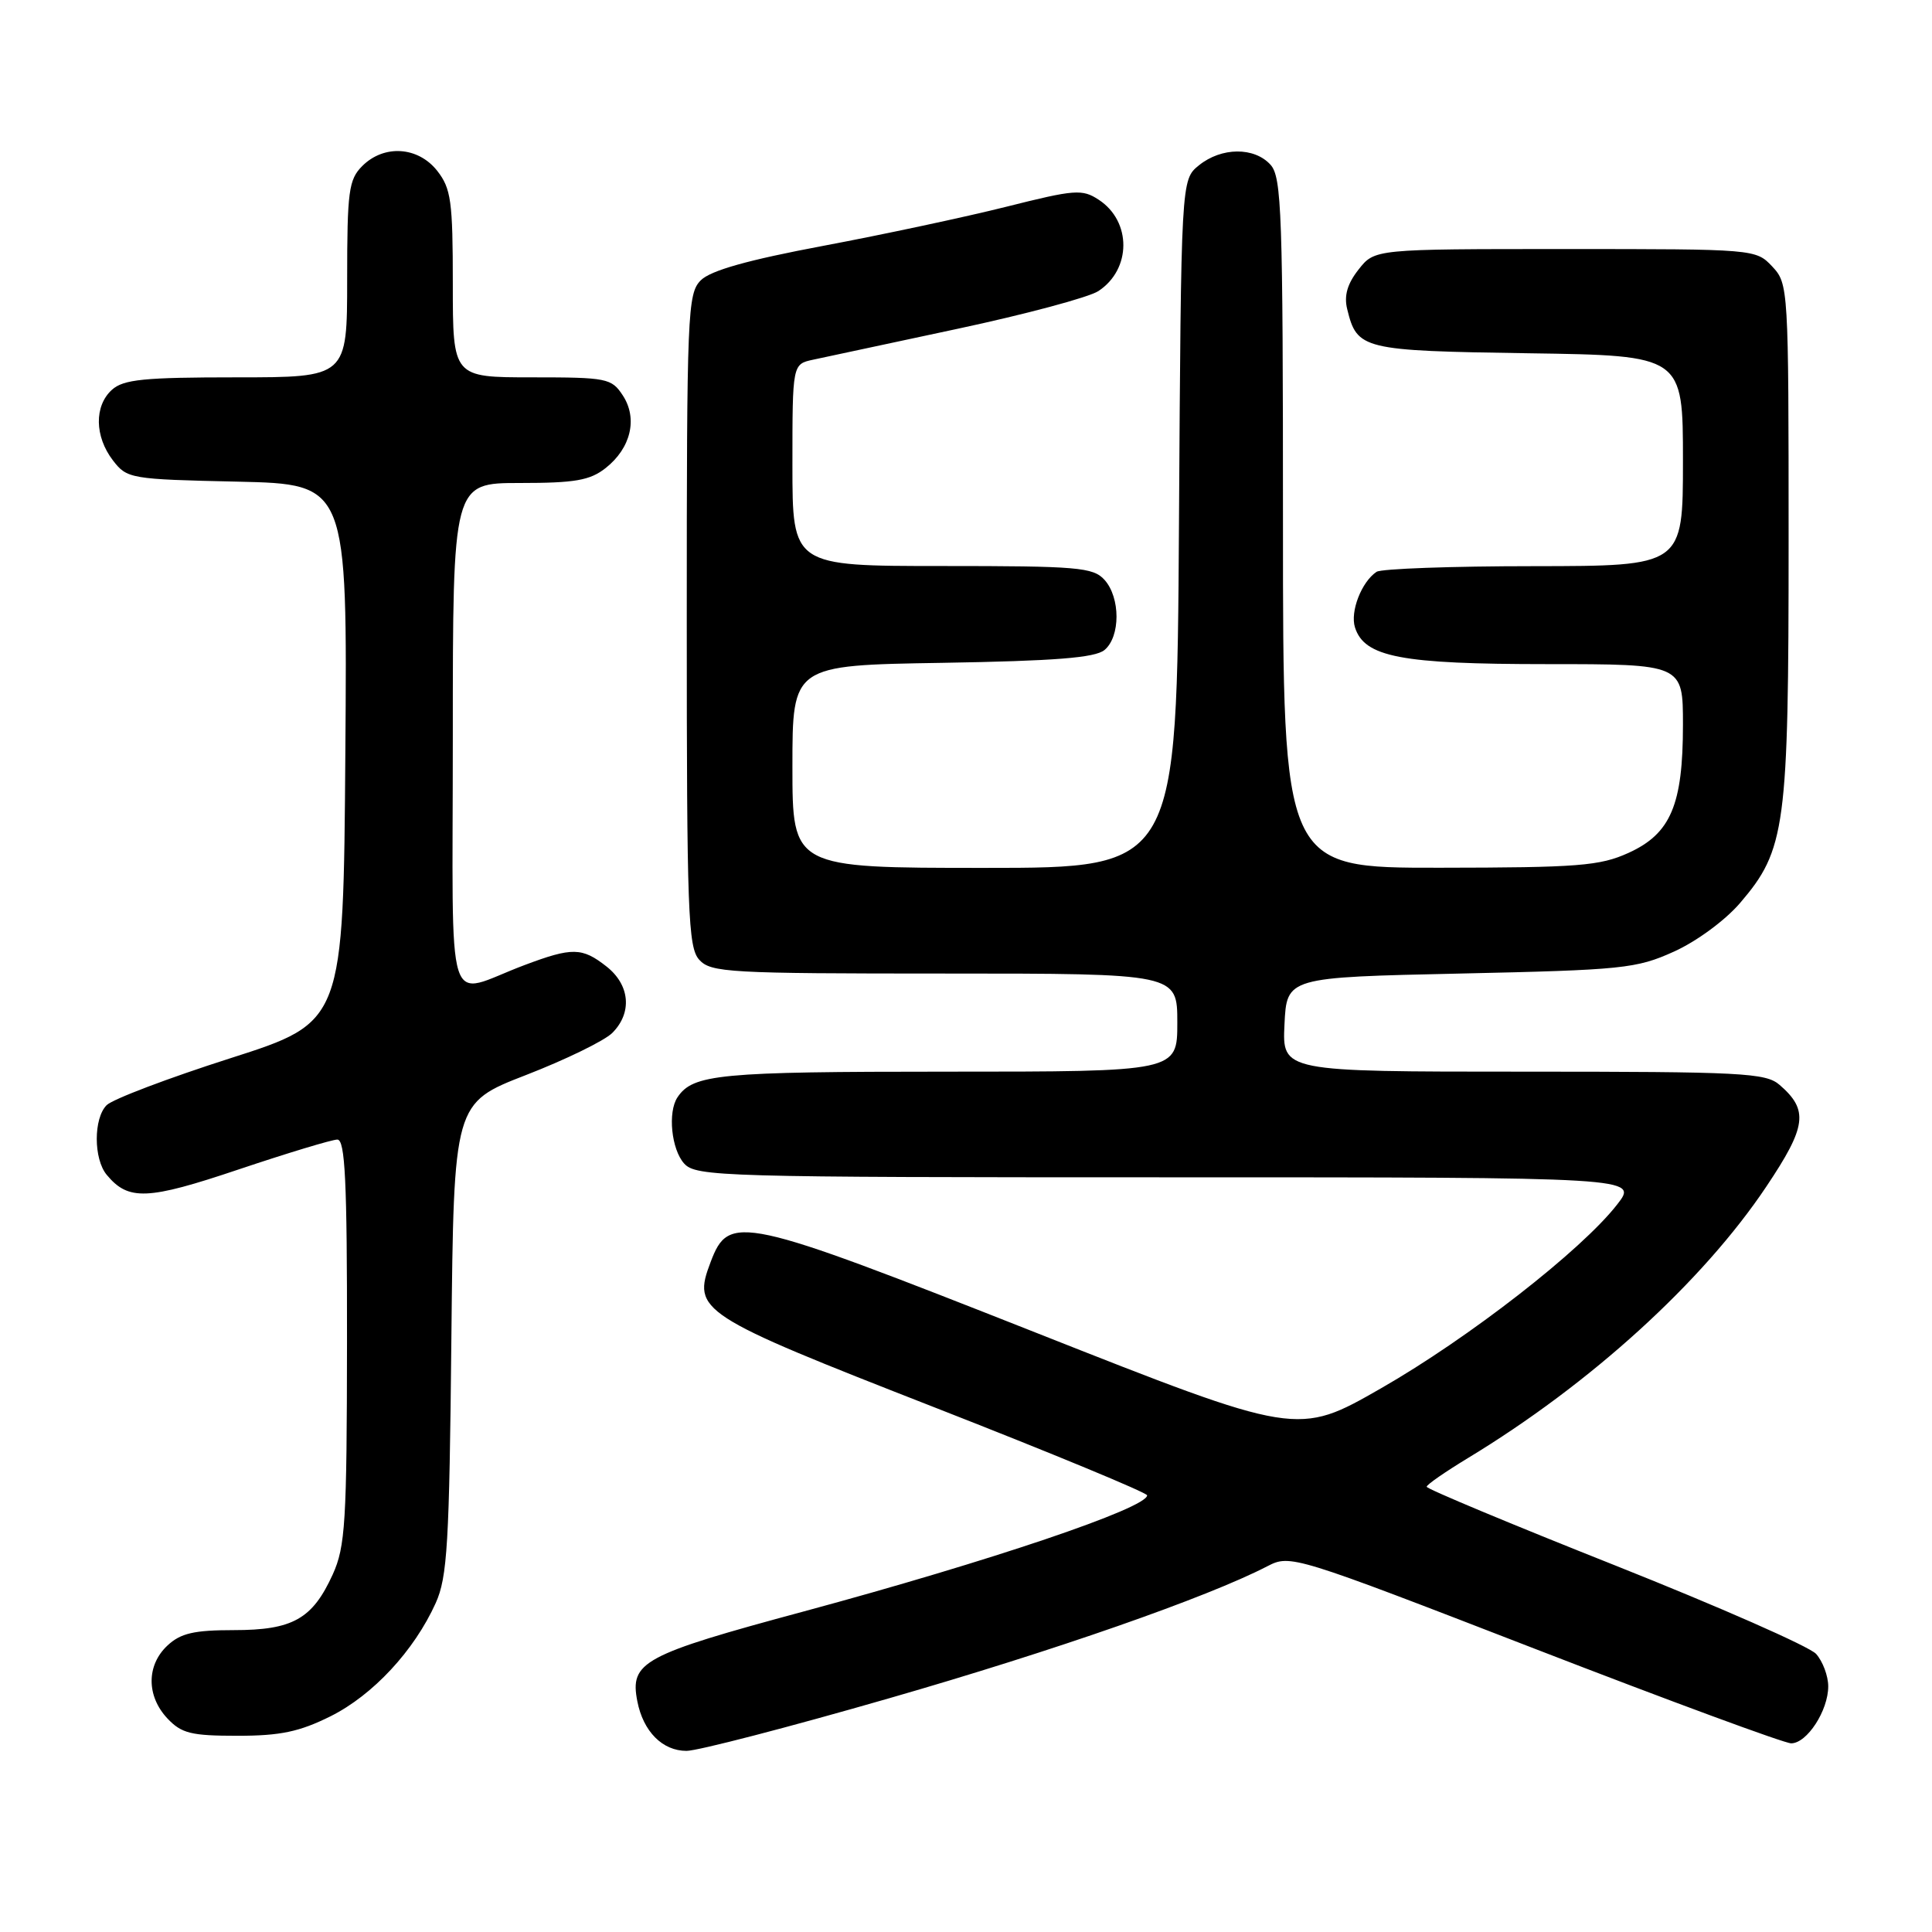 <?xml version="1.0" encoding="UTF-8" standalone="no"?>
<!DOCTYPE svg PUBLIC "-//W3C//DTD SVG 1.1//EN" "http://www.w3.org/Graphics/SVG/1.1/DTD/svg11.dtd" >
<svg xmlns="http://www.w3.org/2000/svg" xmlns:xlink="http://www.w3.org/1999/xlink" version="1.1" viewBox="0 0 256 256">
 <g >
 <path fill="currentColor"
d=" M 117.78 225.04 C 139.74 218.72 159.96 211.66 167.94 207.53 C 170.98 205.96 171.37 206.08 203.37 218.47 C 221.16 225.36 236.45 231.00 237.34 231.00 C 239.43 231.00 242.25 226.67 242.25 223.45 C 242.25 222.07 241.52 220.13 240.64 219.15 C 239.75 218.17 227.77 212.90 214.02 207.43 C 200.27 201.97 189.03 197.28 189.04 197.00 C 189.05 196.72 191.51 195.02 194.51 193.20 C 210.73 183.38 225.62 169.84 234.06 157.21 C 239.39 149.25 239.67 147.09 235.80 143.75 C 233.97 142.16 230.82 142.00 201.84 142.00 C 169.90 142.00 169.90 142.00 170.20 135.75 C 170.50 129.50 170.50 129.50 193.50 129.00 C 215.02 128.53 216.84 128.34 221.79 126.10 C 224.78 124.76 228.60 121.95 230.57 119.65 C 236.61 112.59 237.00 109.67 237.00 71.63 C 237.00 38.10 236.97 37.60 234.83 35.31 C 232.66 33.01 232.50 33.00 207.40 33.00 C 182.15 33.00 182.15 33.00 180.02 35.71 C 178.53 37.60 178.07 39.18 178.51 40.96 C 179.82 46.31 180.48 46.48 202.53 46.81 C 223.00 47.11 223.00 47.11 223.00 61.06 C 223.00 75.00 223.00 75.00 203.25 75.02 C 192.39 75.02 183.00 75.36 182.40 75.77 C 180.41 77.10 178.88 81.04 179.54 83.13 C 180.79 87.07 185.63 88.00 204.97 88.00 C 223.00 88.00 223.00 88.00 223.00 96.03 C 223.00 106.65 221.38 110.47 215.79 113.01 C 211.99 114.74 209.14 114.96 190.75 114.98 C 170.00 115.00 170.00 115.00 170.00 69.33 C 170.00 28.23 169.83 23.47 168.35 21.83 C 166.20 19.46 161.85 19.49 158.86 21.91 C 156.50 23.82 156.50 23.82 156.22 69.41 C 155.94 115.00 155.94 115.00 130.47 115.00 C 105.00 115.00 105.00 115.00 105.00 101.58 C 105.00 88.15 105.00 88.15 124.85 87.83 C 139.82 87.58 145.10 87.16 146.35 86.13 C 148.48 84.36 148.47 79.18 146.35 76.83 C 144.85 75.17 142.80 75.00 124.85 75.00 C 105.00 75.00 105.00 75.00 105.00 61.62 C 105.00 48.25 105.00 48.25 107.75 47.66 C 109.26 47.33 117.86 45.49 126.87 43.57 C 135.87 41.65 144.27 39.40 145.54 38.57 C 149.93 35.69 149.96 29.33 145.59 26.47 C 143.40 25.03 142.43 25.11 133.36 27.39 C 127.94 28.75 117.03 31.08 109.11 32.57 C 99.10 34.45 94.16 35.84 92.86 37.14 C 91.10 38.90 91.00 41.39 91.00 82.17 C 91.00 120.94 91.17 125.53 92.65 127.17 C 94.19 128.87 96.54 129.00 125.15 129.00 C 156.00 129.00 156.00 129.00 156.00 135.50 C 156.00 142.00 156.00 142.00 125.43 142.00 C 95.26 142.00 91.82 142.33 89.77 145.40 C 88.46 147.36 88.96 152.29 90.65 154.17 C 92.22 155.91 95.53 156.00 154.70 156.00 C 217.09 156.00 217.09 156.00 214.29 159.59 C 209.58 165.66 194.62 177.30 182.99 183.96 C 171.94 190.29 171.94 190.29 137.20 176.56 C 98.12 161.13 96.59 160.80 94.16 167.23 C 91.70 173.71 92.54 174.25 123.87 186.50 C 139.34 192.55 152.00 197.79 152.00 198.14 C 152.00 199.82 131.21 206.85 106.52 213.52 C 85.16 219.28 83.43 220.22 84.45 225.43 C 85.23 229.44 87.78 232.00 90.97 232.00 C 92.43 232.00 104.50 228.87 117.78 225.04 Z  M 43.81 227.41 C 49.41 224.61 54.88 218.73 57.73 212.42 C 59.28 208.99 59.54 204.58 59.81 177.33 C 60.13 146.16 60.13 146.16 69.69 142.45 C 74.95 140.41 80.10 137.90 81.13 136.87 C 83.80 134.20 83.48 130.52 80.37 128.07 C 77.13 125.52 75.83 125.50 69.50 127.88 C 58.80 131.89 60.00 135.73 60.00 97.57 C 60.00 64.00 60.00 64.00 68.87 64.00 C 76.19 64.00 78.17 63.66 80.25 62.02 C 83.60 59.38 84.53 55.45 82.52 52.39 C 81.03 50.12 80.43 50.00 70.48 50.00 C 60.00 50.00 60.00 50.00 60.00 37.63 C 60.00 26.64 59.77 24.98 57.93 22.63 C 55.39 19.41 50.88 19.12 48.00 22.00 C 46.21 23.79 46.00 25.33 46.00 37.00 C 46.00 50.00 46.00 50.00 31.33 50.00 C 19.08 50.00 16.36 50.27 14.83 51.65 C 12.47 53.79 12.53 57.83 14.96 61.00 C 16.83 63.43 17.26 63.51 31.45 63.82 C 46.03 64.15 46.03 64.15 45.76 99.79 C 45.50 135.43 45.50 135.43 30.53 140.22 C 22.30 142.85 14.92 145.65 14.13 146.44 C 12.38 148.19 12.39 153.57 14.14 155.67 C 17.01 159.13 19.52 159.03 31.64 154.95 C 38.11 152.78 43.99 151.00 44.70 151.00 C 45.73 151.00 46.00 156.49 45.98 177.75 C 45.96 201.72 45.76 204.93 44.09 208.62 C 41.40 214.53 38.79 216.00 30.97 216.00 C 25.72 216.00 23.93 216.41 22.19 218.04 C 19.40 220.64 19.39 224.72 22.17 227.69 C 24.05 229.69 25.32 230.00 31.48 230.00 C 37.15 230.00 39.67 229.47 43.81 227.41 Z "/>
</g>
</svg>